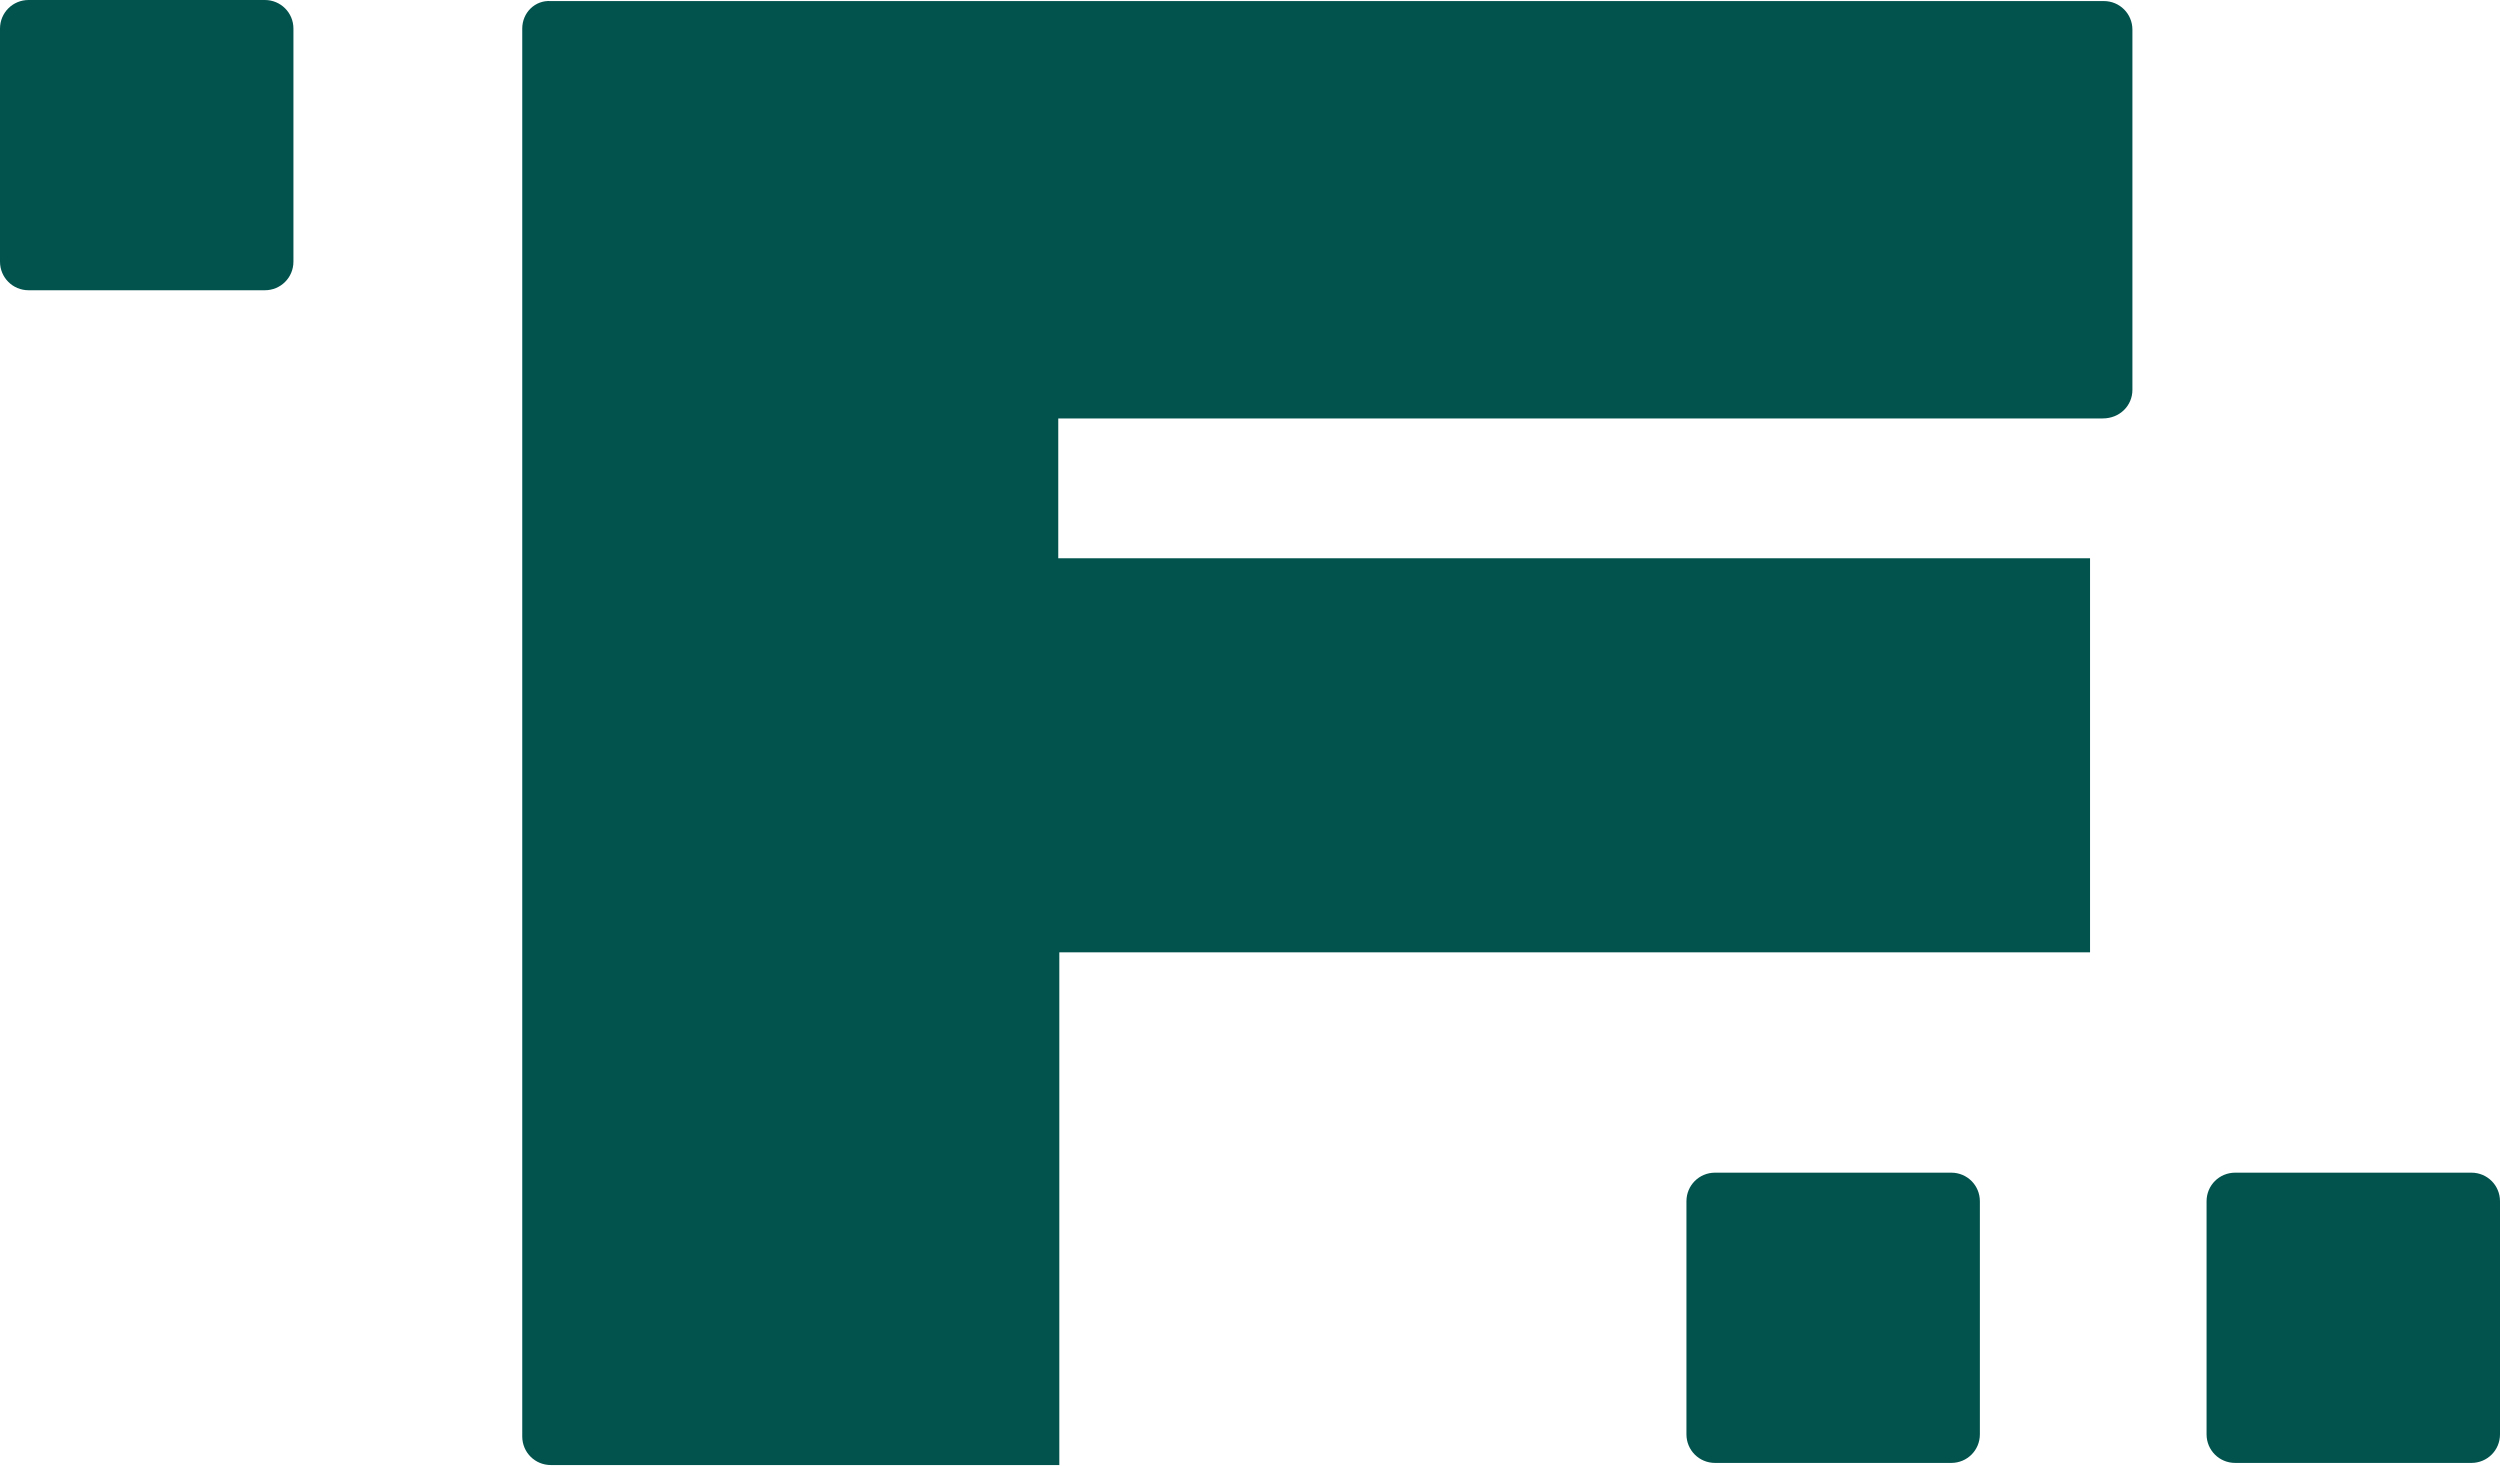 <?xml version="1.0" encoding="utf-8"?>
<!-- Generator: Adobe Illustrator 26.0.2, SVG Export Plug-In . SVG Version: 6.00 Build 0)  -->
<svg version="1.1" id="Calque_1" xmlns="http://www.w3.org/2000/svg" xmlns:xlink="http://www.w3.org/1999/xlink" x="0px" y="0px"
	 viewBox="0 0 23.6 13.84" style="enable-background:new 0 0 23.6 13.84;" xml:space="preserve">
<style type="text/css">
	.st0{clip-path:url(#SVGID_00000000927958038271739200000013861018687070435481_);fill:#02534E;}
</style>
<g>
	<defs>
		<rect id="SVGID_1_" width="23.6" height="13.84"/>
	</defs>
	<clipPath id="SVGID_00000005959461632500141970000001186391524948958622_">
		<use xlink:href="#SVGID_1_"  style="overflow:visible;"/>
	</clipPath>
	<path style="clip-path:url(#SVGID_00000005959461632500141970000001186391524948958622_);fill:#02534E;" d="M16.19,11.07
		c-0.15,0-0.27,0.12-0.27,0.27v2.2c0,0.15,0.12,0.27,0.27,0.27h2.23c0.15,0,0.27-0.12,0.27-0.27v-2.2c0-0.15-0.12-0.27-0.27-0.27
		H16.19z"/>
	<path style="clip-path:url(#SVGID_00000005959461632500141970000001186391524948958622_);fill:#02534E;" d="M0.27,0
		C0.12,0,0,0.12,0,0.27v2.2c0,0.15,0.12,0.27,0.27,0.27H2.5c0.15,0,0.27-0.12,0.27-0.27v-2.2C2.77,0.12,2.65,0,2.5,0H0.27z"/>
	<path style="clip-path:url(#SVGID_00000005959461632500141970000001186391524948958622_);fill:#02534E;" d="M21.1,11.07
		c-0.15,0-0.27,0.12-0.27,0.27v2.2c0,0.15,0.12,0.27,0.27,0.27h2.23c0.15,0,0.27-0.12,0.27-0.27v-2.2c0-0.15-0.12-0.27-0.27-0.27
		H21.1z"/>
	<path style="clip-path:url(#SVGID_00000005959461632500141970000001186391524948958622_);fill:#02534E;" d="M20.13,3.68v-3.4
		c0-0.15-0.12-0.27-0.27-0.27H5.2C5.05,0,4.93,0.12,4.93,0.27v13.29c0,0.15,0.12,0.27,0.27,0.27h4.8V8.99h9.73V5.27H9.99V3.95h9.86
		C20.01,3.95,20.13,3.83,20.13,3.68"/>
</g>
</svg>

